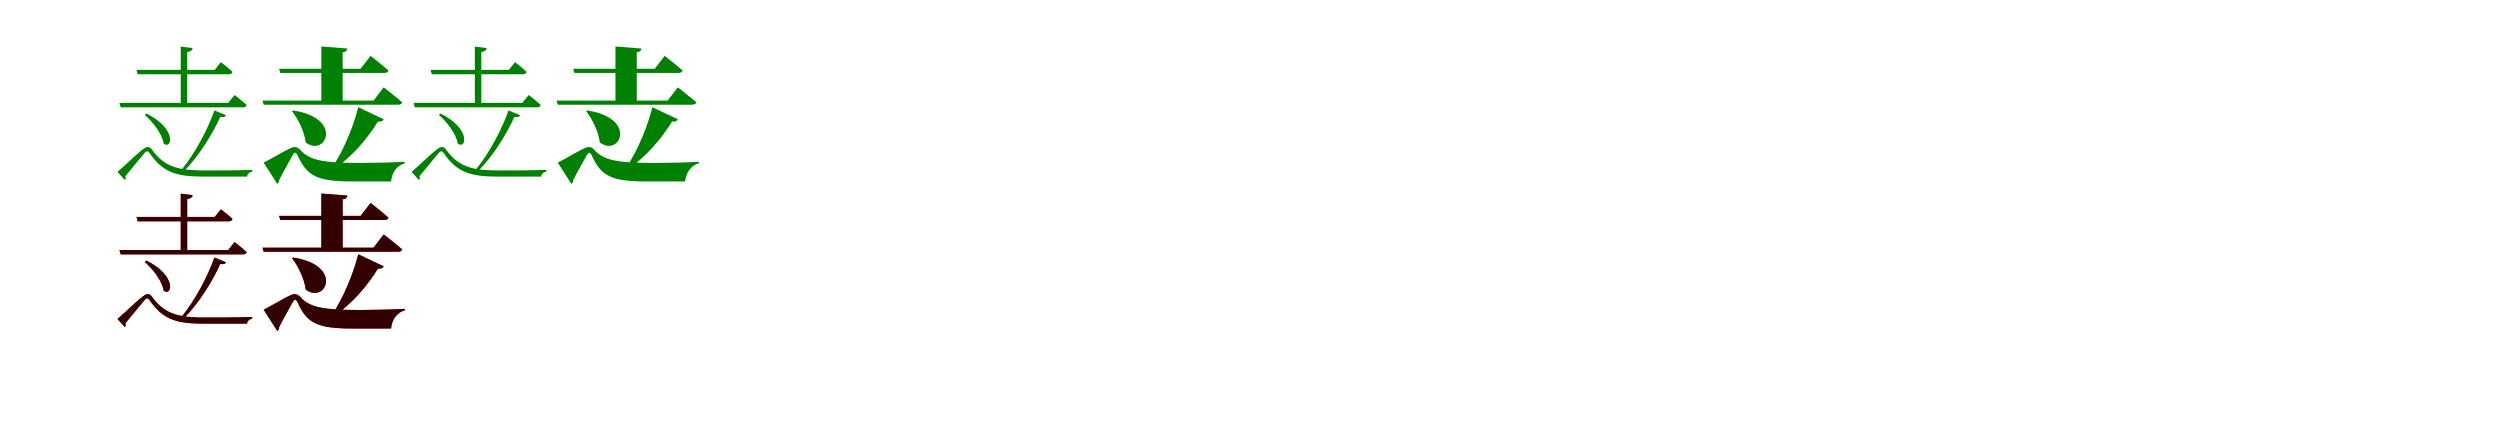 <?xml version="1.0" encoding="UTF-8"?>
<svg width="1700" height="300" xmlns="http://www.w3.org/2000/svg">
<rect width="100%" height="100%" fill="white"/>
<g fill="green" transform="translate(100 100) scale(0.1 -0.1)"><path d="M0.0 0.0C-25.0 0.0 -138.0 -116.0 -201.0 -169.0L-151.0 -224.0C-144.0 -216.0 -143.0 -208.0 -148.0 -199.0C-109.0 -150.0 -41.0 -71.0 -15.0 -38.0C-4.0 -27.0 5.0 -25.0 15.0 -38.0C109.0 -177.0 204.0 -201.0 393.0 -201.0C506.0 -201.0 579.0 -201.0 680.0 -201.0C683.0 -181.0 695.0 -171.0 715.0 -167.0V-155.0C600.0 -159.0 515.0 -159.0 405.0 -159.0C227.0 -159.0 125.0 -145.0 33.0 -17.0C22.0 -2.0 16.0 0.0 0.0 0.0ZM-4.0 228.0 -16.0 219.0C38.0 173.0 103.0 89.0 113.0 23.0C169.0 -19.0 207.0 122.0 -4.0 228.0ZM538.0 216.0 458.0 249.0C417.0 131.0 330.0 -39.0 235.0 -154.0L249.0 -166.0C358.0 -57.0 450.0 98.0 498.0 205.0C523.0 201.0 532.0 206.0 538.0 216.0ZM595.0 354.0 552.0 300.0H-188.0L-179.0 270.0H651.0C665.0 270.0 675.0 275.0 677.0 286.0C645.0 316.0 595.0 354.0 595.0 354.0ZM502.0 577.0 460.0 525.0H-72.0L-64.0 495.0H556.0C569.0 495.0 578.0 500.0 581.0 511.0C551.0 540.0 502.0 577.0 502.0 577.0ZM310.0 673.0 229.0 683.0V281.0H273.0V646.0C297.0 650.0 308.0 659.0 310.0 673.0Z"/></g>
<g fill="green" transform="translate(200 100) scale(0.1 -0.1)"><path d="M0.0 0.0C-25.0 0.0 -134.0 -69.0 -207.0 -106.0L-115.0 -250.0C-106.0 -245.0 -101.0 -237.0 -103.0 -227.0C-73.0 -166.0 -30.0 -93.0 -11.0 -57.0C1.0 -36.0 11.0 -30.0 24.0 -57.0C88.0 -200.0 160.0 -234.0 400.0 -234.0C485.0 -234.0 599.0 -234.0 659.0 -234.0C665.0 -176.0 697.0 -125.0 752.0 -111.0V-100.0C644.0 -106.0 557.0 -107.0 449.0 -108.0C204.0 -108.0 104.0 -93.0 39.0 -16.0C26.0 -4.0 19.0 0.0 0.0 0.0ZM-7.0 249.0 -14.0 244.0C29.0 187.0 69.0 107.0 79.0 31.0C215.0 -71.0 339.0 196.0 -7.0 249.0ZM609.0 189.0 436.0 271.0C408.0 155.0 338.0 -26.0 254.0 -145.0L262.0 -154.0C399.0 -66.0 504.0 67.0 570.0 173.0C595.0 171.0 605.0 179.0 609.0 189.0ZM609.0 406.0 540.0 316.0H-215.0L-207.0 288.0H706.0C721.0 288.0 732.0 293.0 735.0 304.0C688.0 345.0 609.0 406.0 609.0 406.0ZM520.0 620.0 452.0 532.0H-102.0L-94.0 504.0H614.0C628.0 504.0 639.0 509.0 642.0 520.0C596.0 561.0 520.0 620.0 520.0 620.0ZM362.0 670.0 185.0 684.0V300.0H330.0V644.0C354.0 648.0 360.0 657.0 362.0 670.0Z"/></g>
<g fill="green" transform="translate(300 100) scale(0.1 -0.1)"><path d="M0.0 0.0C-25.0 0.0 -138.0 -116.0 -201.0 -169.0L-151.0 -224.0C-144.0 -216.0 -143.0 -208.0 -148.0 -199.0C-109.0 -150.0 -41.0 -71.0 -15.0 -38.0C-4.0 -27.0 5.0 -25.0 15.0 -38.0C109.0 -177.0 204.0 -201.0 393.0 -201.0C506.0 -201.0 579.0 -201.0 680.0 -201.0C683.0 -181.0 695.0 -171.0 715.0 -167.0V-155.0C600.0 -159.0 515.0 -159.0 405.0 -159.0C227.0 -159.0 125.0 -145.0 33.0 -17.0C22.0 -2.0 16.0 0.0 0.0 0.0ZM-4.0 228.0 -16.0 219.0C38.0 173.0 103.0 89.0 113.0 23.0C169.0 -19.0 207.0 122.0 -4.0 228.0ZM538.0 216.0 458.0 249.0C417.0 131.0 330.0 -39.0 235.0 -154.0L249.0 -166.0C358.0 -57.0 450.0 98.0 498.0 205.0C523.0 201.0 532.0 206.0 538.0 216.0ZM595.0 354.0 552.0 300.0H-188.0L-179.0 270.0H651.0C665.0 270.0 675.0 275.0 677.0 286.0C645.0 316.0 595.0 354.0 595.0 354.0ZM502.0 577.0 460.0 525.0H-72.0L-64.0 495.0H556.0C569.0 495.0 578.0 500.0 581.0 511.0C551.0 540.0 502.0 577.0 502.0 577.0ZM310.0 673.0 229.0 683.0V281.0H273.0V646.0C297.0 650.0 308.0 659.0 310.0 673.0Z"/></g>
<g fill="green" transform="translate(400 100) scale(0.1 -0.1)"><path d="M0.0 0.0C-25.0 0.0 -134.0 -69.0 -207.0 -106.0L-115.0 -250.0C-106.0 -245.0 -101.0 -237.0 -103.0 -227.0C-73.0 -166.0 -30.0 -93.0 -11.0 -57.0C1.0 -36.0 11.0 -30.0 24.0 -57.0C88.0 -200.0 160.0 -234.0 400.0 -234.0C485.0 -234.0 599.0 -234.0 659.0 -234.0C665.0 -176.0 697.0 -125.0 752.0 -111.0V-100.0C644.0 -106.0 557.0 -107.0 449.0 -108.0C204.0 -108.0 104.0 -93.0 39.0 -16.0C26.0 -4.0 19.0 0.0 0.0 0.0ZM-7.0 249.0 -14.0 244.0C29.0 187.0 69.0 107.0 79.0 31.0C215.0 -71.0 339.0 196.0 -7.0 249.0ZM609.0 189.0 436.0 271.0C408.0 155.0 338.0 -26.0 254.0 -145.0L262.0 -154.0C399.0 -66.0 504.0 67.0 570.0 173.0C595.0 171.0 605.0 179.0 609.0 189.0ZM609.0 406.0 540.0 316.0H-215.0L-207.0 288.0H706.0C721.0 288.0 732.0 293.0 735.0 304.0C688.0 345.0 609.0 406.0 609.0 406.0ZM520.0 620.0 452.0 532.0H-102.0L-94.0 504.0H614.0C628.0 504.0 639.0 509.0 642.0 520.0C596.0 561.0 520.0 620.0 520.0 620.0ZM362.0 670.0 185.0 684.0V300.0H330.0V644.0C354.0 648.0 360.0 657.0 362.0 670.0Z"/></g>
<g fill="red" transform="translate(100 200) scale(0.1 -0.1)"><path d="M0.0 0.0C-25.0 0.0 -138.0 -116.0 -201.0 -169.0L-151.0 -224.0C-144.0 -216.0 -143.0 -208.0 -148.0 -199.0C-109.0 -150.0 -41.0 -71.0 -15.0 -38.0C-4.0 -27.0 5.0 -25.0 15.0 -38.0C109.0 -177.0 204.0 -201.0 393.0 -201.0C506.0 -201.0 579.0 -201.0 680.0 -201.0C683.0 -181.0 695.0 -171.0 715.0 -167.0V-155.0C600.0 -159.0 515.0 -159.0 405.0 -159.0C227.0 -159.0 125.0 -145.0 33.0 -17.0C22.0 -2.0 16.0 0.0 0.0 0.0ZM-4.0 228.0 -16.0 219.0C38.0 173.0 103.0 89.0 113.0 23.0C169.0 -19.0 207.0 122.0 -4.0 228.0ZM538.0 216.0 458.0 249.0C417.0 131.0 330.0 -39.0 235.0 -154.0L249.0 -166.0C358.0 -57.0 450.0 98.0 498.0 205.0C523.0 201.0 532.0 206.0 538.0 216.0ZM595.0 354.0 552.0 300.0H-188.0L-179.0 270.0H651.0C665.0 270.0 675.0 275.0 677.0 286.0C645.0 316.0 595.0 354.0 595.0 354.0ZM502.0 577.0 460.0 525.0H-72.0L-64.0 495.0H556.0C569.0 495.0 578.0 500.0 581.0 511.0C551.0 540.0 502.0 577.0 502.0 577.0ZM310.0 673.0 229.0 683.0V281.0H273.0V646.0C297.0 650.0 308.0 659.0 310.0 673.0Z"/></g>
<g fill="black" opacity=".8" transform="translate(100 200) scale(0.1 -0.1)"><path d="M0.0 0.0C-25.0 0.0 -138.0 -116.0 -201.0 -169.0L-151.0 -224.0C-144.0 -216.0 -143.0 -208.0 -148.0 -199.0C-109.0 -150.0 -41.0 -71.0 -15.0 -38.0C-4.0 -27.0 5.0 -25.0 15.0 -38.0C109.0 -177.0 204.0 -201.0 393.0 -201.0C506.0 -201.0 579.0 -201.0 680.0 -201.0C683.0 -181.0 695.0 -171.0 715.0 -167.0V-155.0C600.0 -159.0 515.0 -159.0 405.0 -159.0C227.0 -159.0 125.0 -145.0 33.0 -17.0C22.0 -2.0 16.0 0.0 0.0 0.0ZM-4.0 228.0 -16.0 219.0C38.0 173.0 103.0 89.0 113.0 23.0C169.0 -19.0 207.0 122.0 -4.0 228.0ZM538.0 216.0 458.0 249.0C417.0 131.0 330.0 -39.0 235.0 -154.0L249.0 -166.0C358.0 -57.0 450.0 98.0 498.0 205.0C523.0 201.0 532.0 206.0 538.0 216.0ZM595.0 354.0 552.0 300.0H-188.0L-179.0 270.0H651.0C665.0 270.0 675.0 275.0 677.0 286.0C645.0 316.0 595.0 354.0 595.0 354.0ZM502.0 577.0 460.0 525.0H-72.0L-64.0 495.0H556.0C569.0 495.0 578.0 500.0 581.0 511.0C551.0 540.0 502.0 577.0 502.0 577.0ZM310.0 673.0 229.0 683.0V281.0H273.0V646.0C297.0 650.0 308.0 659.0 310.0 673.0Z"/></g>
<g fill="red" transform="translate(200 200) scale(0.1 -0.1)"><path d="M0.0 0.0C-25.0 0.0 -134.0 -69.0 -207.0 -106.0L-115.0 -250.0C-106.0 -245.0 -101.0 -237.0 -103.0 -227.0C-73.0 -166.0 -30.0 -93.0 -11.0 -57.0C1.0 -36.0 11.0 -30.0 24.0 -57.0C88.0 -200.0 160.0 -234.0 400.0 -234.0C485.0 -234.0 599.0 -234.0 659.0 -234.0C665.0 -176.0 697.0 -125.0 752.0 -111.0V-100.0C644.0 -106.0 557.0 -107.0 449.0 -108.0C204.0 -108.0 104.0 -93.0 39.0 -16.0C26.0 -4.0 19.0 0.0 0.0 0.0ZM-7.0 249.0 -14.0 244.0C29.0 187.0 69.0 107.0 79.0 31.0C215.0 -71.0 339.0 196.0 -7.0 249.0ZM609.0 189.0 436.0 271.0C408.0 155.0 338.0 -26.0 254.0 -145.0L262.0 -154.0C399.0 -66.0 504.0 67.0 570.0 173.0C595.0 171.0 605.0 179.0 609.0 189.0ZM609.0 406.0 540.0 316.0H-215.0L-207.0 288.0H706.0C721.0 288.0 732.0 293.0 735.0 304.0C688.0 345.0 609.0 406.0 609.0 406.0ZM520.0 620.0 452.0 532.0H-102.0L-94.0 504.0H614.0C628.0 504.0 639.0 509.0 642.0 520.0C596.0 561.0 520.0 620.0 520.0 620.0ZM362.0 670.0 185.0 684.0V300.0H330.0V644.0C354.0 648.0 360.0 657.0 362.0 670.0Z"/></g>
<g fill="black" opacity=".8" transform="translate(200 200) scale(0.1 -0.1)"><path d="M0.0 0.0C-25.0 0.0 -134.0 -69.0 -207.0 -106.0L-115.0 -250.0C-106.0 -245.0 -101.0 -237.0 -103.0 -227.0C-73.0 -166.0 -30.0 -93.0 -11.0 -57.0C1.0 -36.0 11.0 -30.0 24.0 -57.0C88.0 -200.0 160.0 -234.0 400.0 -234.0C485.0 -234.0 599.0 -234.0 659.0 -234.0C665.0 -176.0 697.0 -125.0 752.0 -111.0V-100.0C644.0 -106.0 557.0 -107.0 449.0 -108.0C204.0 -108.0 104.0 -93.0 39.0 -16.0C26.0 -4.0 19.0 0.0 0.0 0.0ZM-7.0 249.0 -14.0 244.0C29.0 187.0 69.0 107.0 79.0 31.0C215.0 -71.0 339.0 196.0 -7.0 249.0ZM609.0 189.0 436.0 271.0C408.0 155.0 338.0 -26.0 254.0 -145.0L262.0 -154.0C399.0 -66.0 504.0 67.0 570.0 173.0C595.0 171.0 605.0 179.0 609.0 189.0ZM609.0 406.0 540.0 316.0H-215.0L-207.0 288.0H706.0C721.0 288.0 732.0 293.0 735.0 304.0C688.0 345.0 609.0 406.0 609.0 406.0ZM520.0 620.0 452.0 532.0H-102.0L-94.0 504.0H614.0C628.0 504.0 639.0 509.0 642.0 520.0C596.0 561.0 520.0 620.0 520.0 620.0ZM362.0 670.0 185.0 684.0V300.0H330.0V644.0C354.0 648.0 360.0 657.0 362.0 670.0Z"/></g>
</svg>
